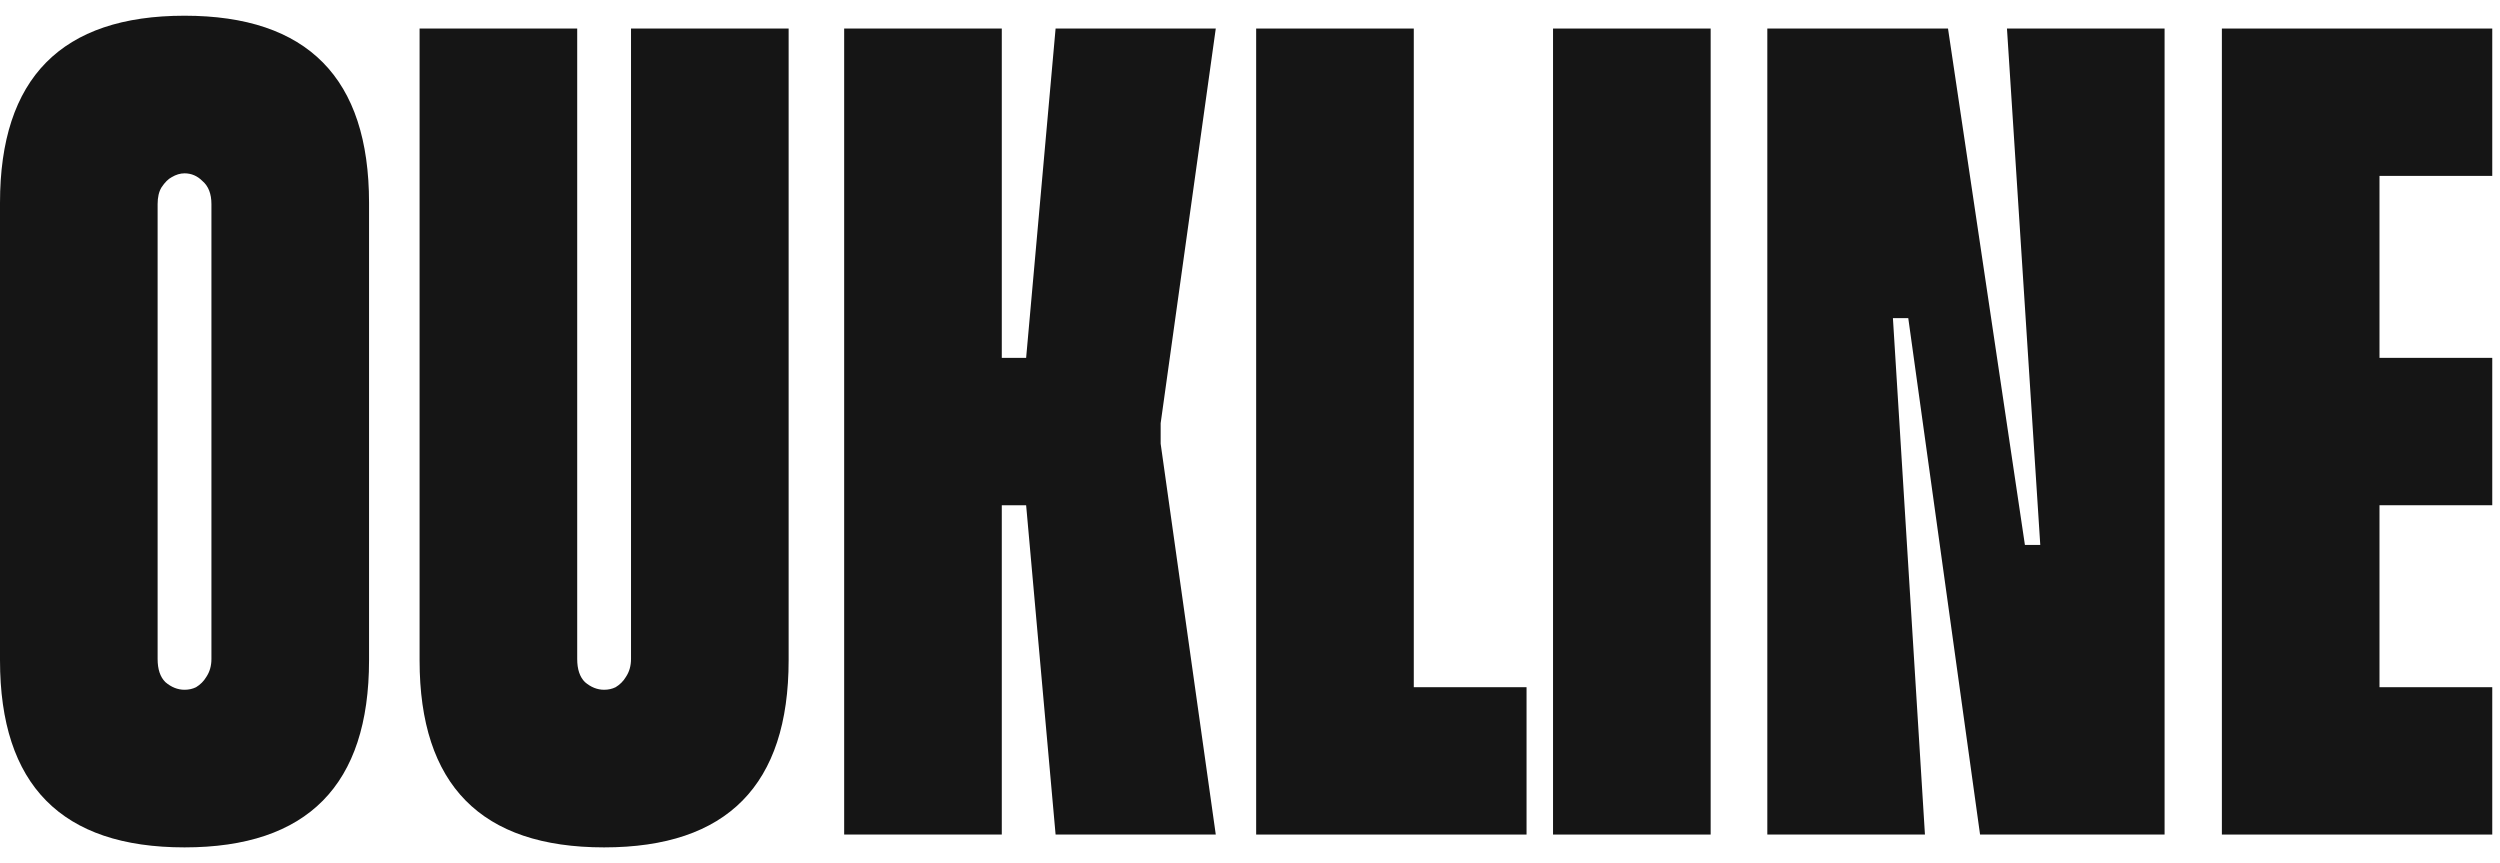 <svg width="84" height="29" viewBox="0 0 84 29" fill="none" xmlns="http://www.w3.org/2000/svg">
<path d="M7.104 22.142V6.858C7.104 6.513 7.004 6.255 6.803 6.083C6.631 5.91 6.43 5.824 6.2 5.824C6.057 5.824 5.913 5.867 5.769 5.953C5.655 6.011 5.54 6.126 5.425 6.298C5.339 6.441 5.296 6.628 5.296 6.858V22.142C5.296 22.487 5.382 22.745 5.554 22.917C5.755 23.09 5.97 23.176 6.2 23.176C6.344 23.176 6.473 23.147 6.588 23.09C6.731 23.003 6.846 22.889 6.932 22.745C7.047 22.573 7.104 22.372 7.104 22.142ZM0 6.814C0 2.624 2.067 0.528 6.2 0.528C10.333 0.528 12.4 2.624 12.4 6.814V22.185C12.4 26.376 10.333 28.472 6.2 28.472C2.067 28.472 0 26.376 0 22.185V6.814Z" fill="#151515"/>
<path d="M21.202 0.959H26.498V22.185C26.498 26.376 24.431 28.472 20.298 28.472C16.164 28.472 14.098 26.376 14.098 22.185V0.959H19.394V22.142C19.394 22.487 19.48 22.745 19.652 22.917C19.853 23.09 20.068 23.176 20.298 23.176C20.441 23.176 20.57 23.147 20.685 23.09C20.829 23.003 20.944 22.889 21.03 22.745C21.145 22.573 21.202 22.372 21.202 22.142V0.959Z" fill="#151515"/>
<path d="M38.998 14.22V14.909L40.85 28.041H35.468L34.478 16.976H33.66V28.041H28.364V0.959H33.66V12.024H34.478L35.468 0.959H40.85L38.998 14.22Z" fill="#151515"/>
<path d="M47.503 23.09H51.292V28.041H42.207V0.959H47.503V23.09Z" fill="#151515"/>
<path d="M57.478 28.041H52.182V0.959H57.478V28.041Z" fill="#151515"/>
<path d="M67.434 0.959H72.73V28.041H66.53L64.118 10.69H63.602L64.678 28.041H59.382V0.959H65.453L68.037 18.31H68.553L67.434 0.959Z" fill="#151515"/>
<path d="M83.74 5.91H79.951V12.024H83.74V16.976H79.951V23.09H83.74V28.041H74.655V0.959H83.74V5.91Z" fill="#151515"/>
</svg>
